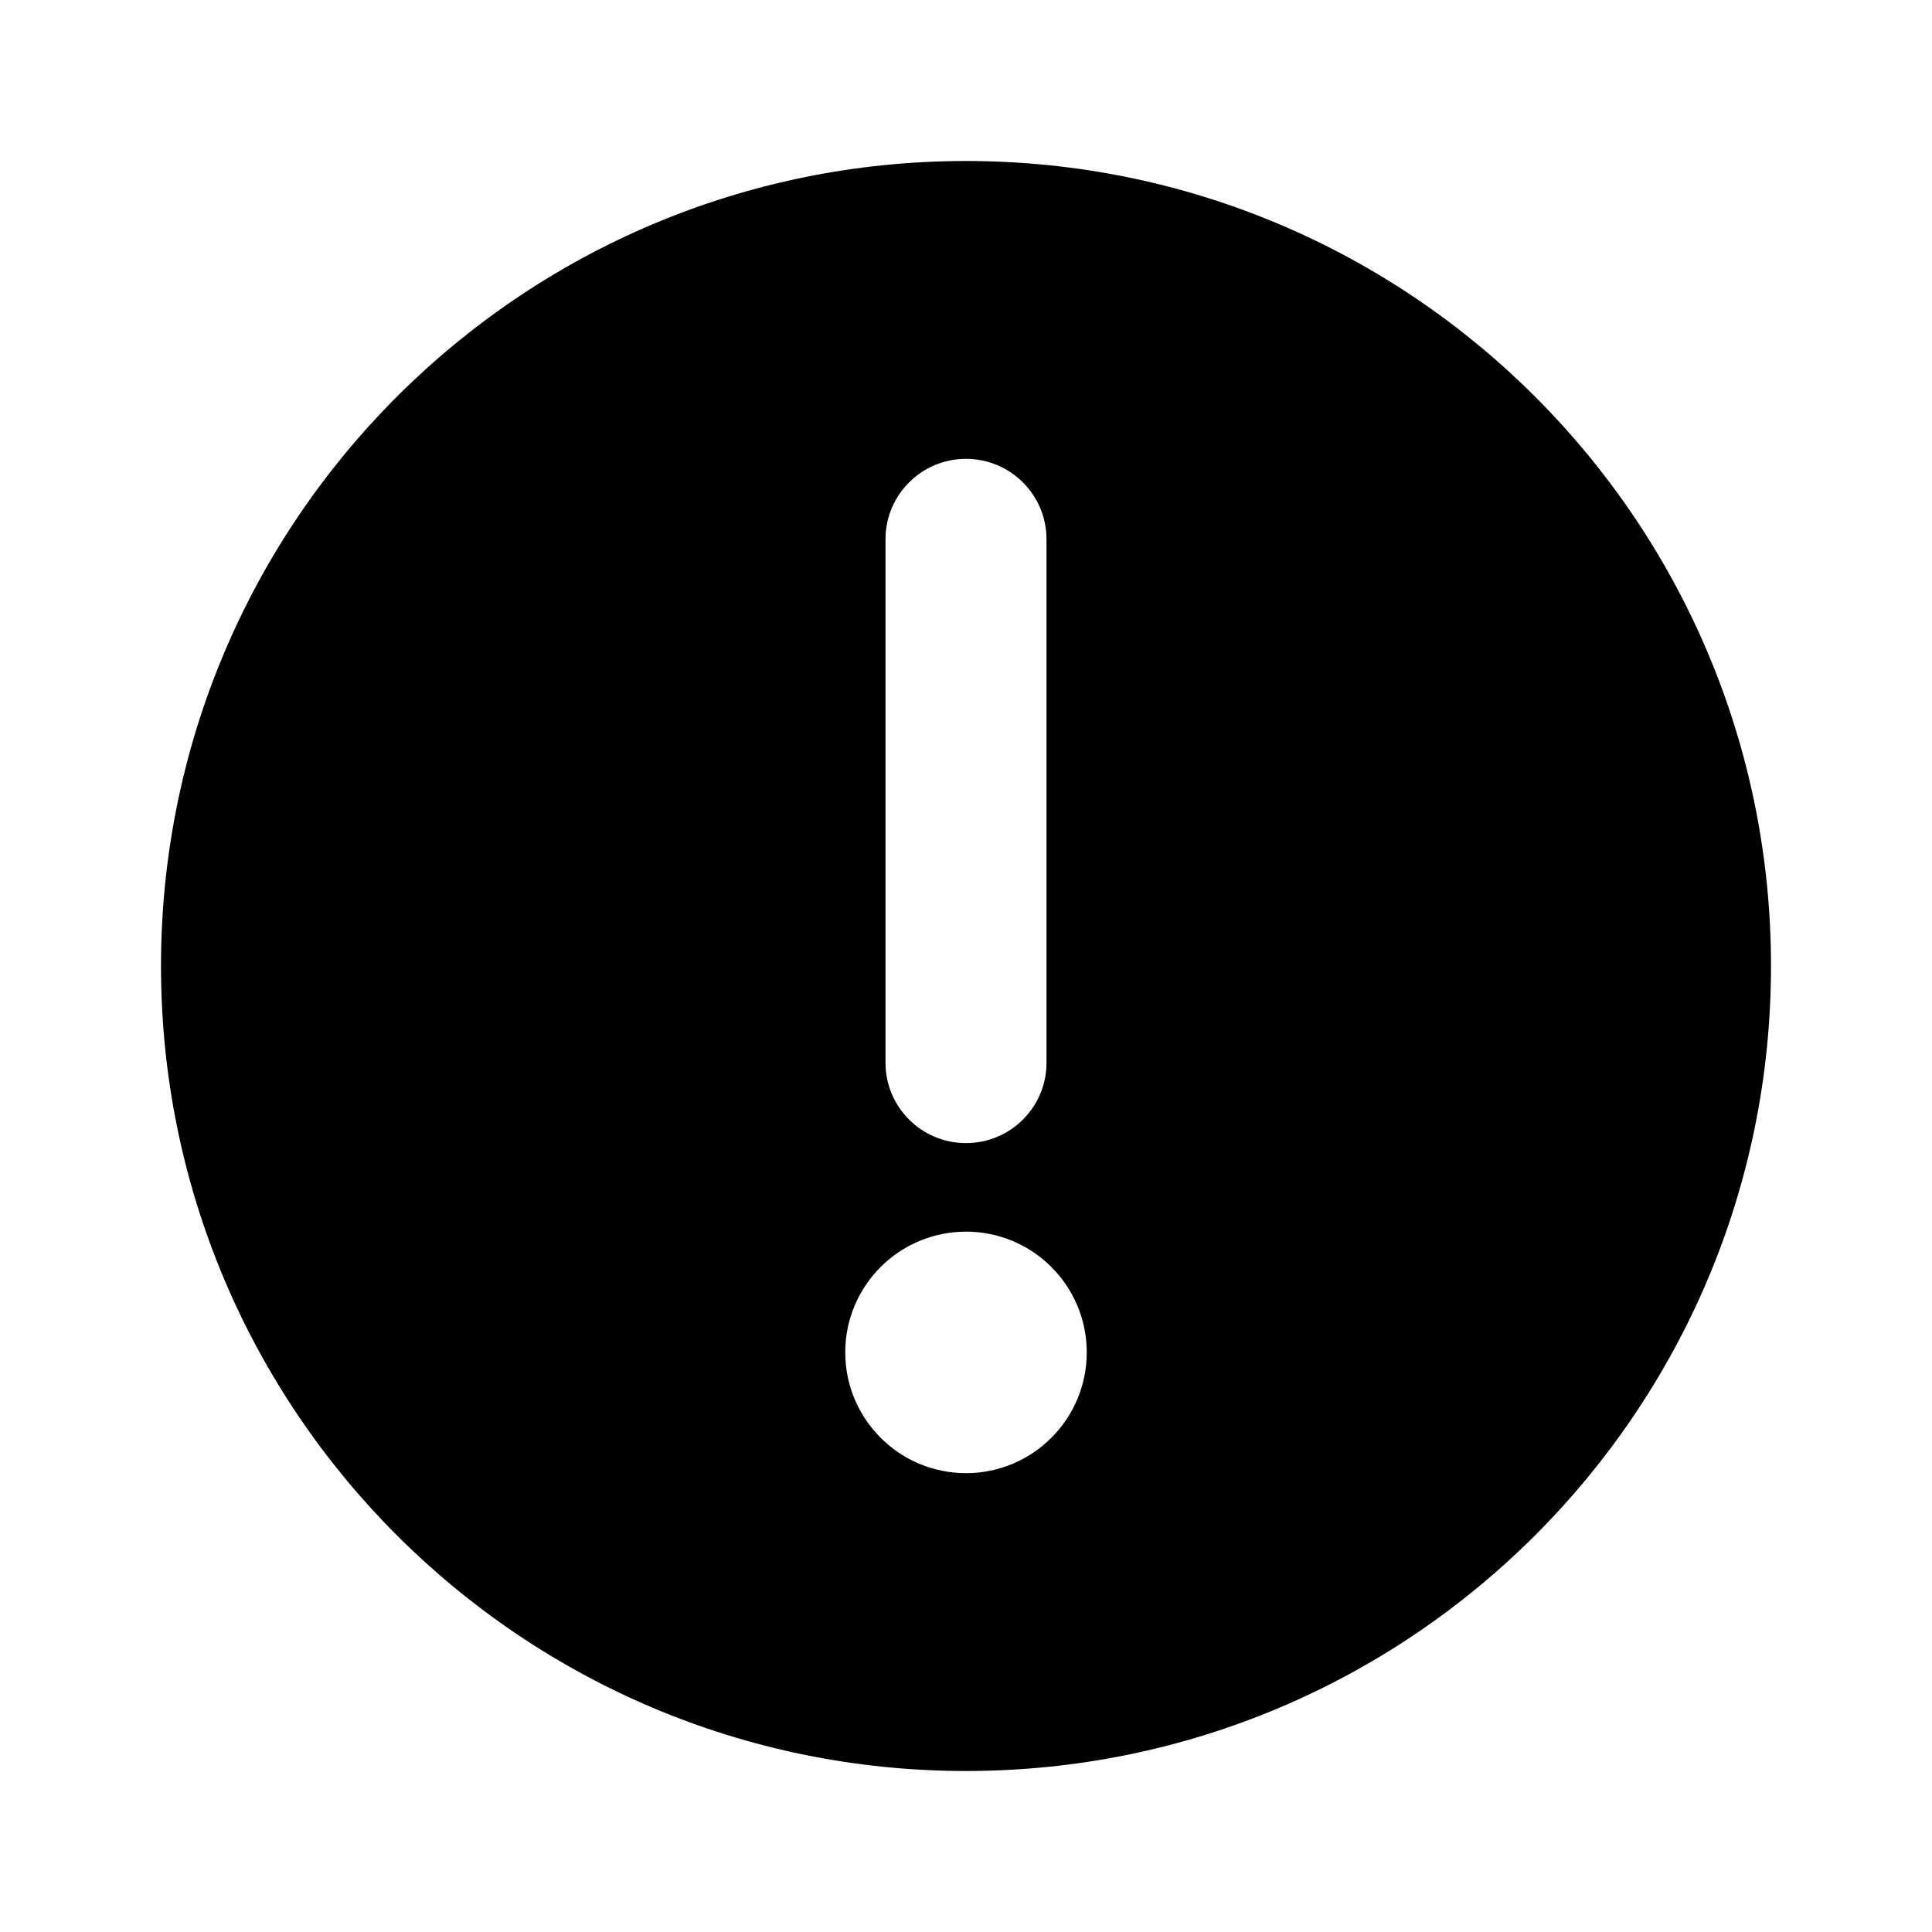 <svg xmlns="http://www.w3.org/2000/svg" width="24" height="24" viewBox="0 0 24 24" >
<path fill-rule="evenodd" clip-rule="evenodd" d="M12 2C6.477 2 2 6.477 2 12C2 17.523 6.477 22 12 22C17.523 22 22 17.523 22 12C22 6.477 17.523 2 12 2ZM13.5 16.8C13.5 17.628 12.828 18.3 12 18.3C11.172 18.3 10.5 17.628 10.5 16.8C10.5 15.971 11.172 15.3 12 15.3C12.828 15.3 13.5 15.971 13.5 16.8ZM12 14.2C11.448 14.2 11 13.753 11 13.202V6.699C11 6.147 11.448 5.7 12 5.7C12.552 5.7 13 6.147 13 6.699V13.202C13 13.753 12.552 14.2 12 14.2Z" />
</svg>
